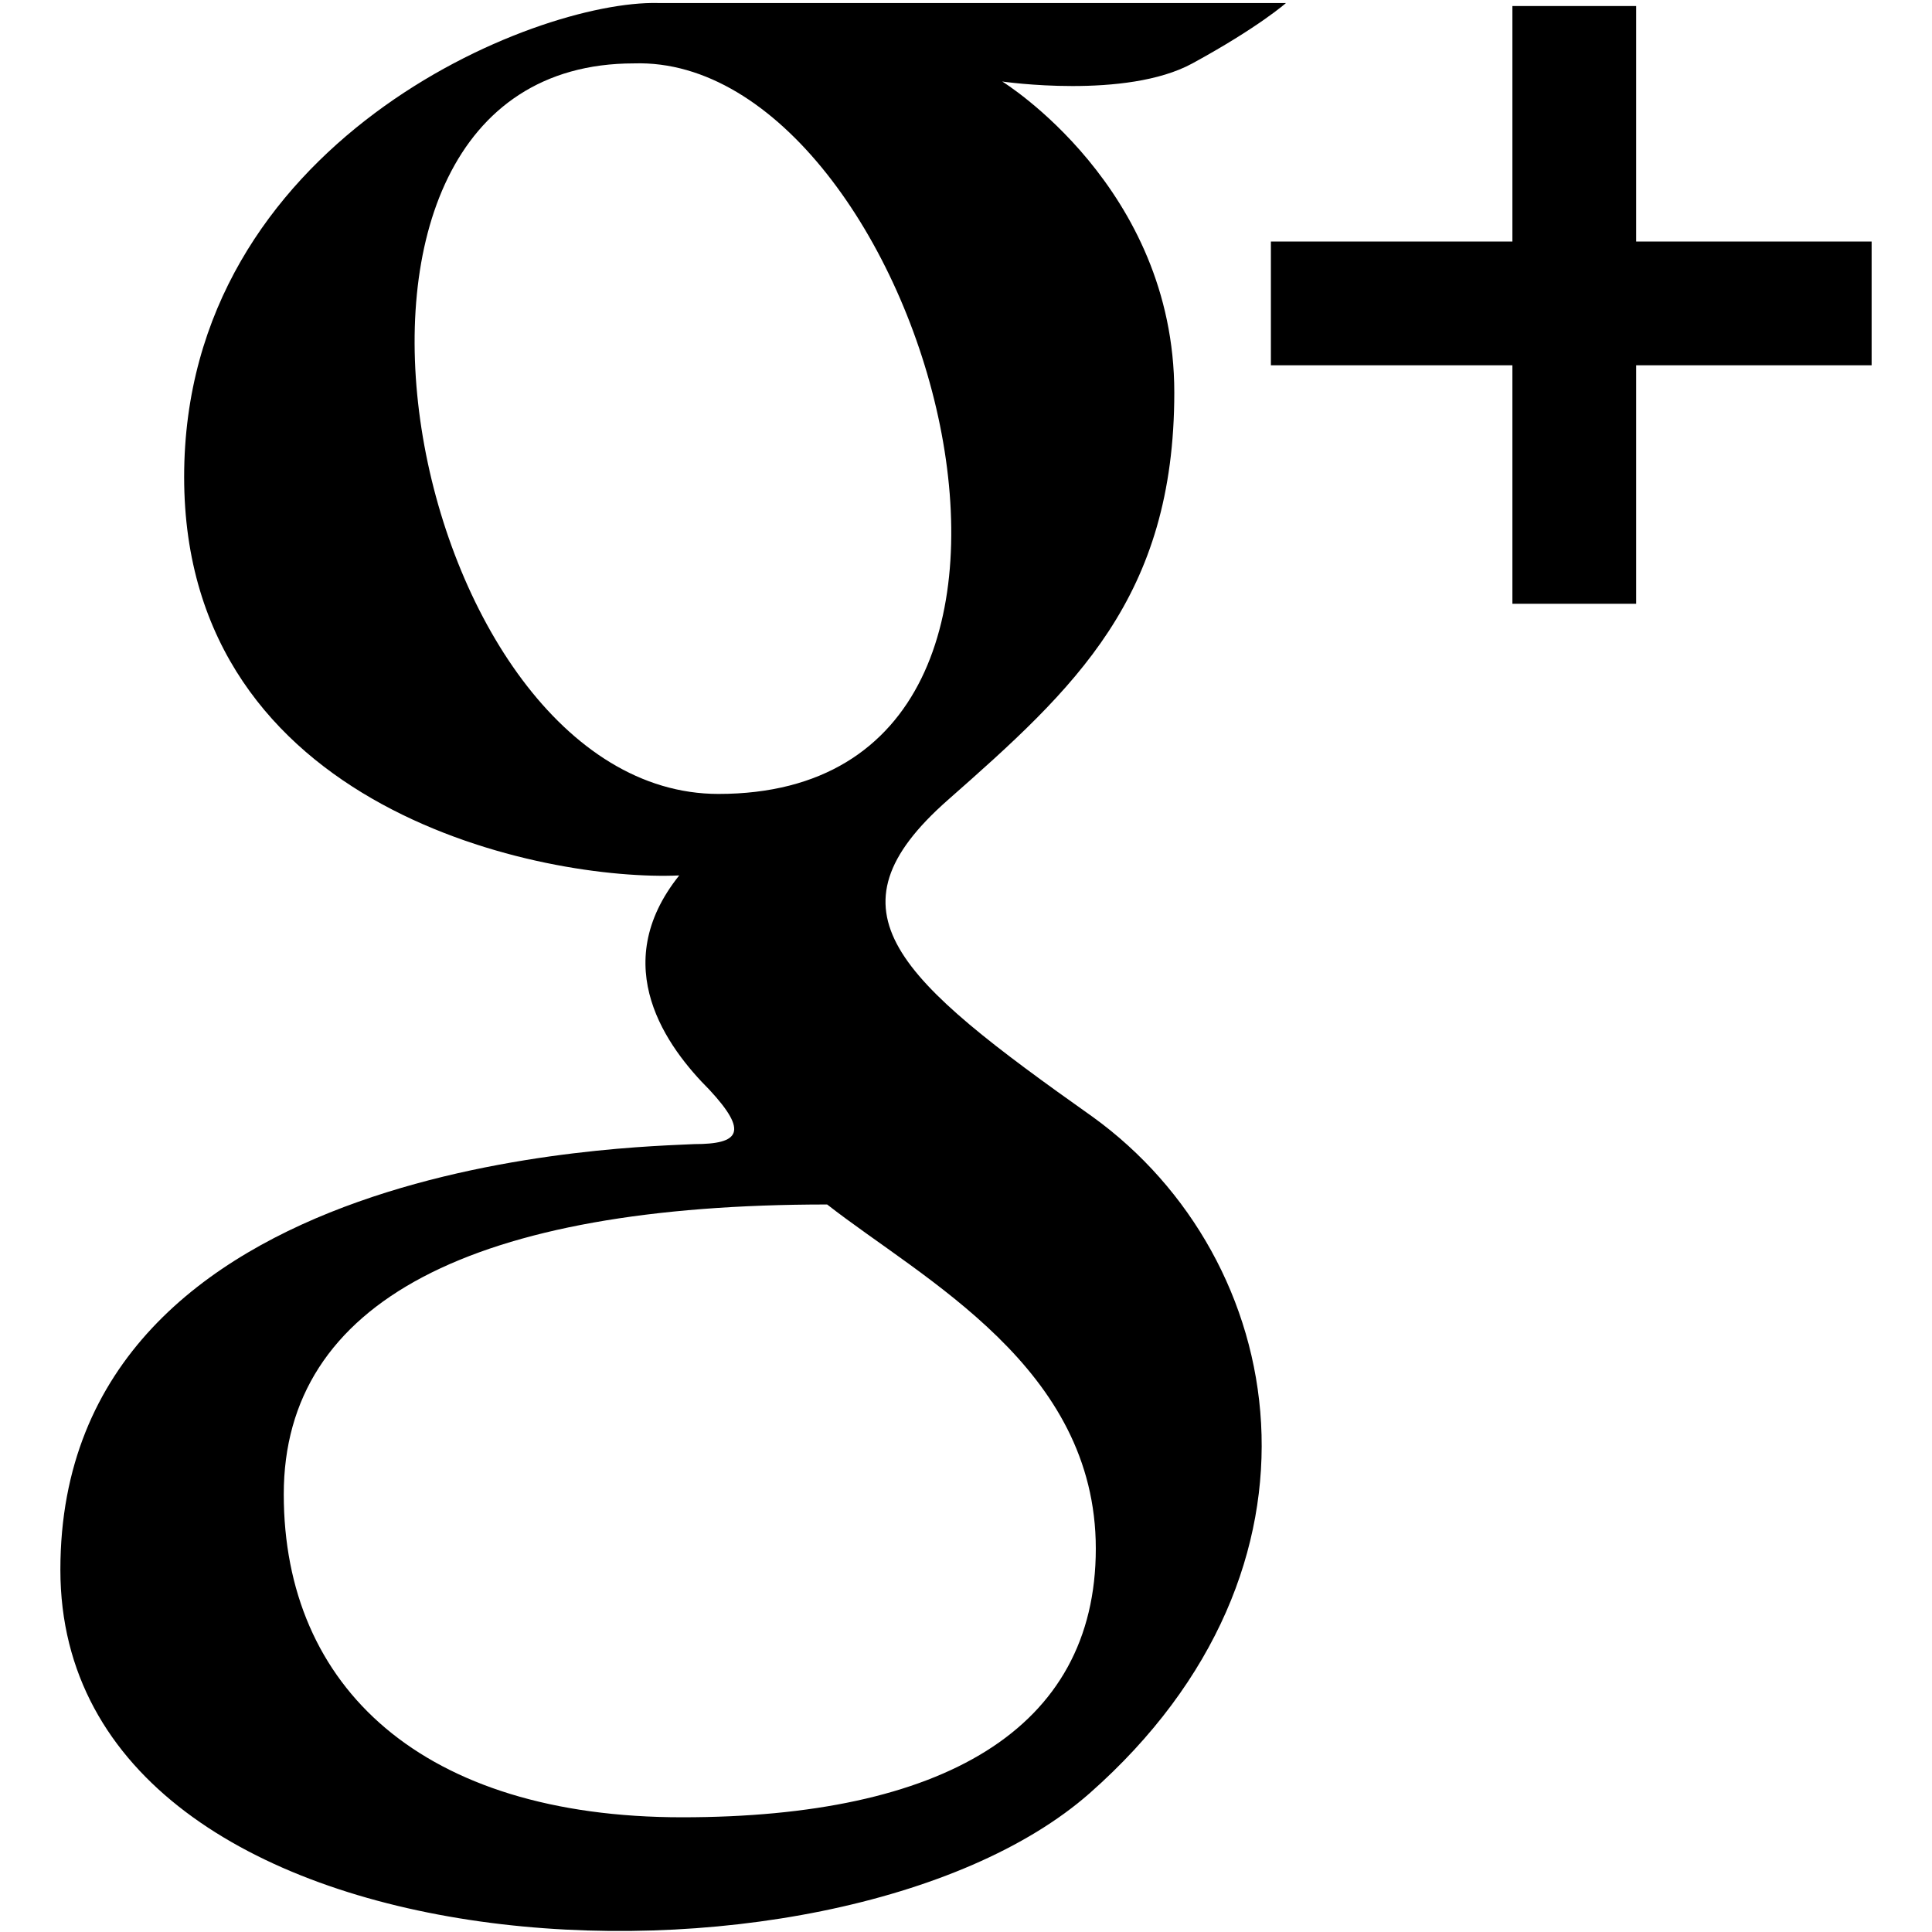 <?xml version="1.0" encoding="utf-8"?>
<!-- Generator: Adobe Illustrator 18.1.1, SVG Export Plug-In . SVG Version: 6.00 Build 0)  -->
<!DOCTYPE svg PUBLIC "-//W3C//DTD SVG 1.1//EN" "http://www.w3.org/Graphics/SVG/1.1/DTD/svg11.dtd">
<svg version="1.1" id="Layer_1" xmlns="http://www.w3.org/2000/svg" xmlns:xlink="http://www.w3.org/1999/xlink" x="0px" y="0px"
	 viewBox="0 0 64 64" enable-background="new 0 0 64 64" xml:space="preserve">
<g id="google_plus">
	<g>
		<path d="M36.2,37c-6.5-4.6-9-6.8-4.8-10.5s7.5-6.7,7.5-13.5c0-6.8-5.7-10.3-5.7-10.3s4.1,0.6,6.3-0.6c2.2-1.2,3.1-2,3.1-2H21.8
			C17.7,0,6.1,4.7,6.1,15.8c0,11.1,12,13.4,16.4,13.2c-2.4,3-0.4,5.7,1,7.1c1.3,1.4,1,1.8-0.5,1.8C21.3,38,2,38.2,2,52
			s25.7,14.8,34.1,7.4C44.6,51.9,42.7,41.7,36.2,37z M23.8,26.3C13.5,26.3,8.8,2.1,21,2.1C30.5,1.8,37.6,26.3,23.8,26.3z M22.6,60.2
			c-8.6,0-13.2-4.3-13.2-10.7c0-6.4,6.3-9.6,18-9.6c3.2,2.5,8.9,5.4,8.9,11.4C36.3,57.3,31.2,60.2,22.6,60.2z M54.2,8V0.2h-4.1V8h-8
			v4.1h8V20h4.1v-7.9H62V8H54.2z"/>
	</g>
</g>
</svg>
